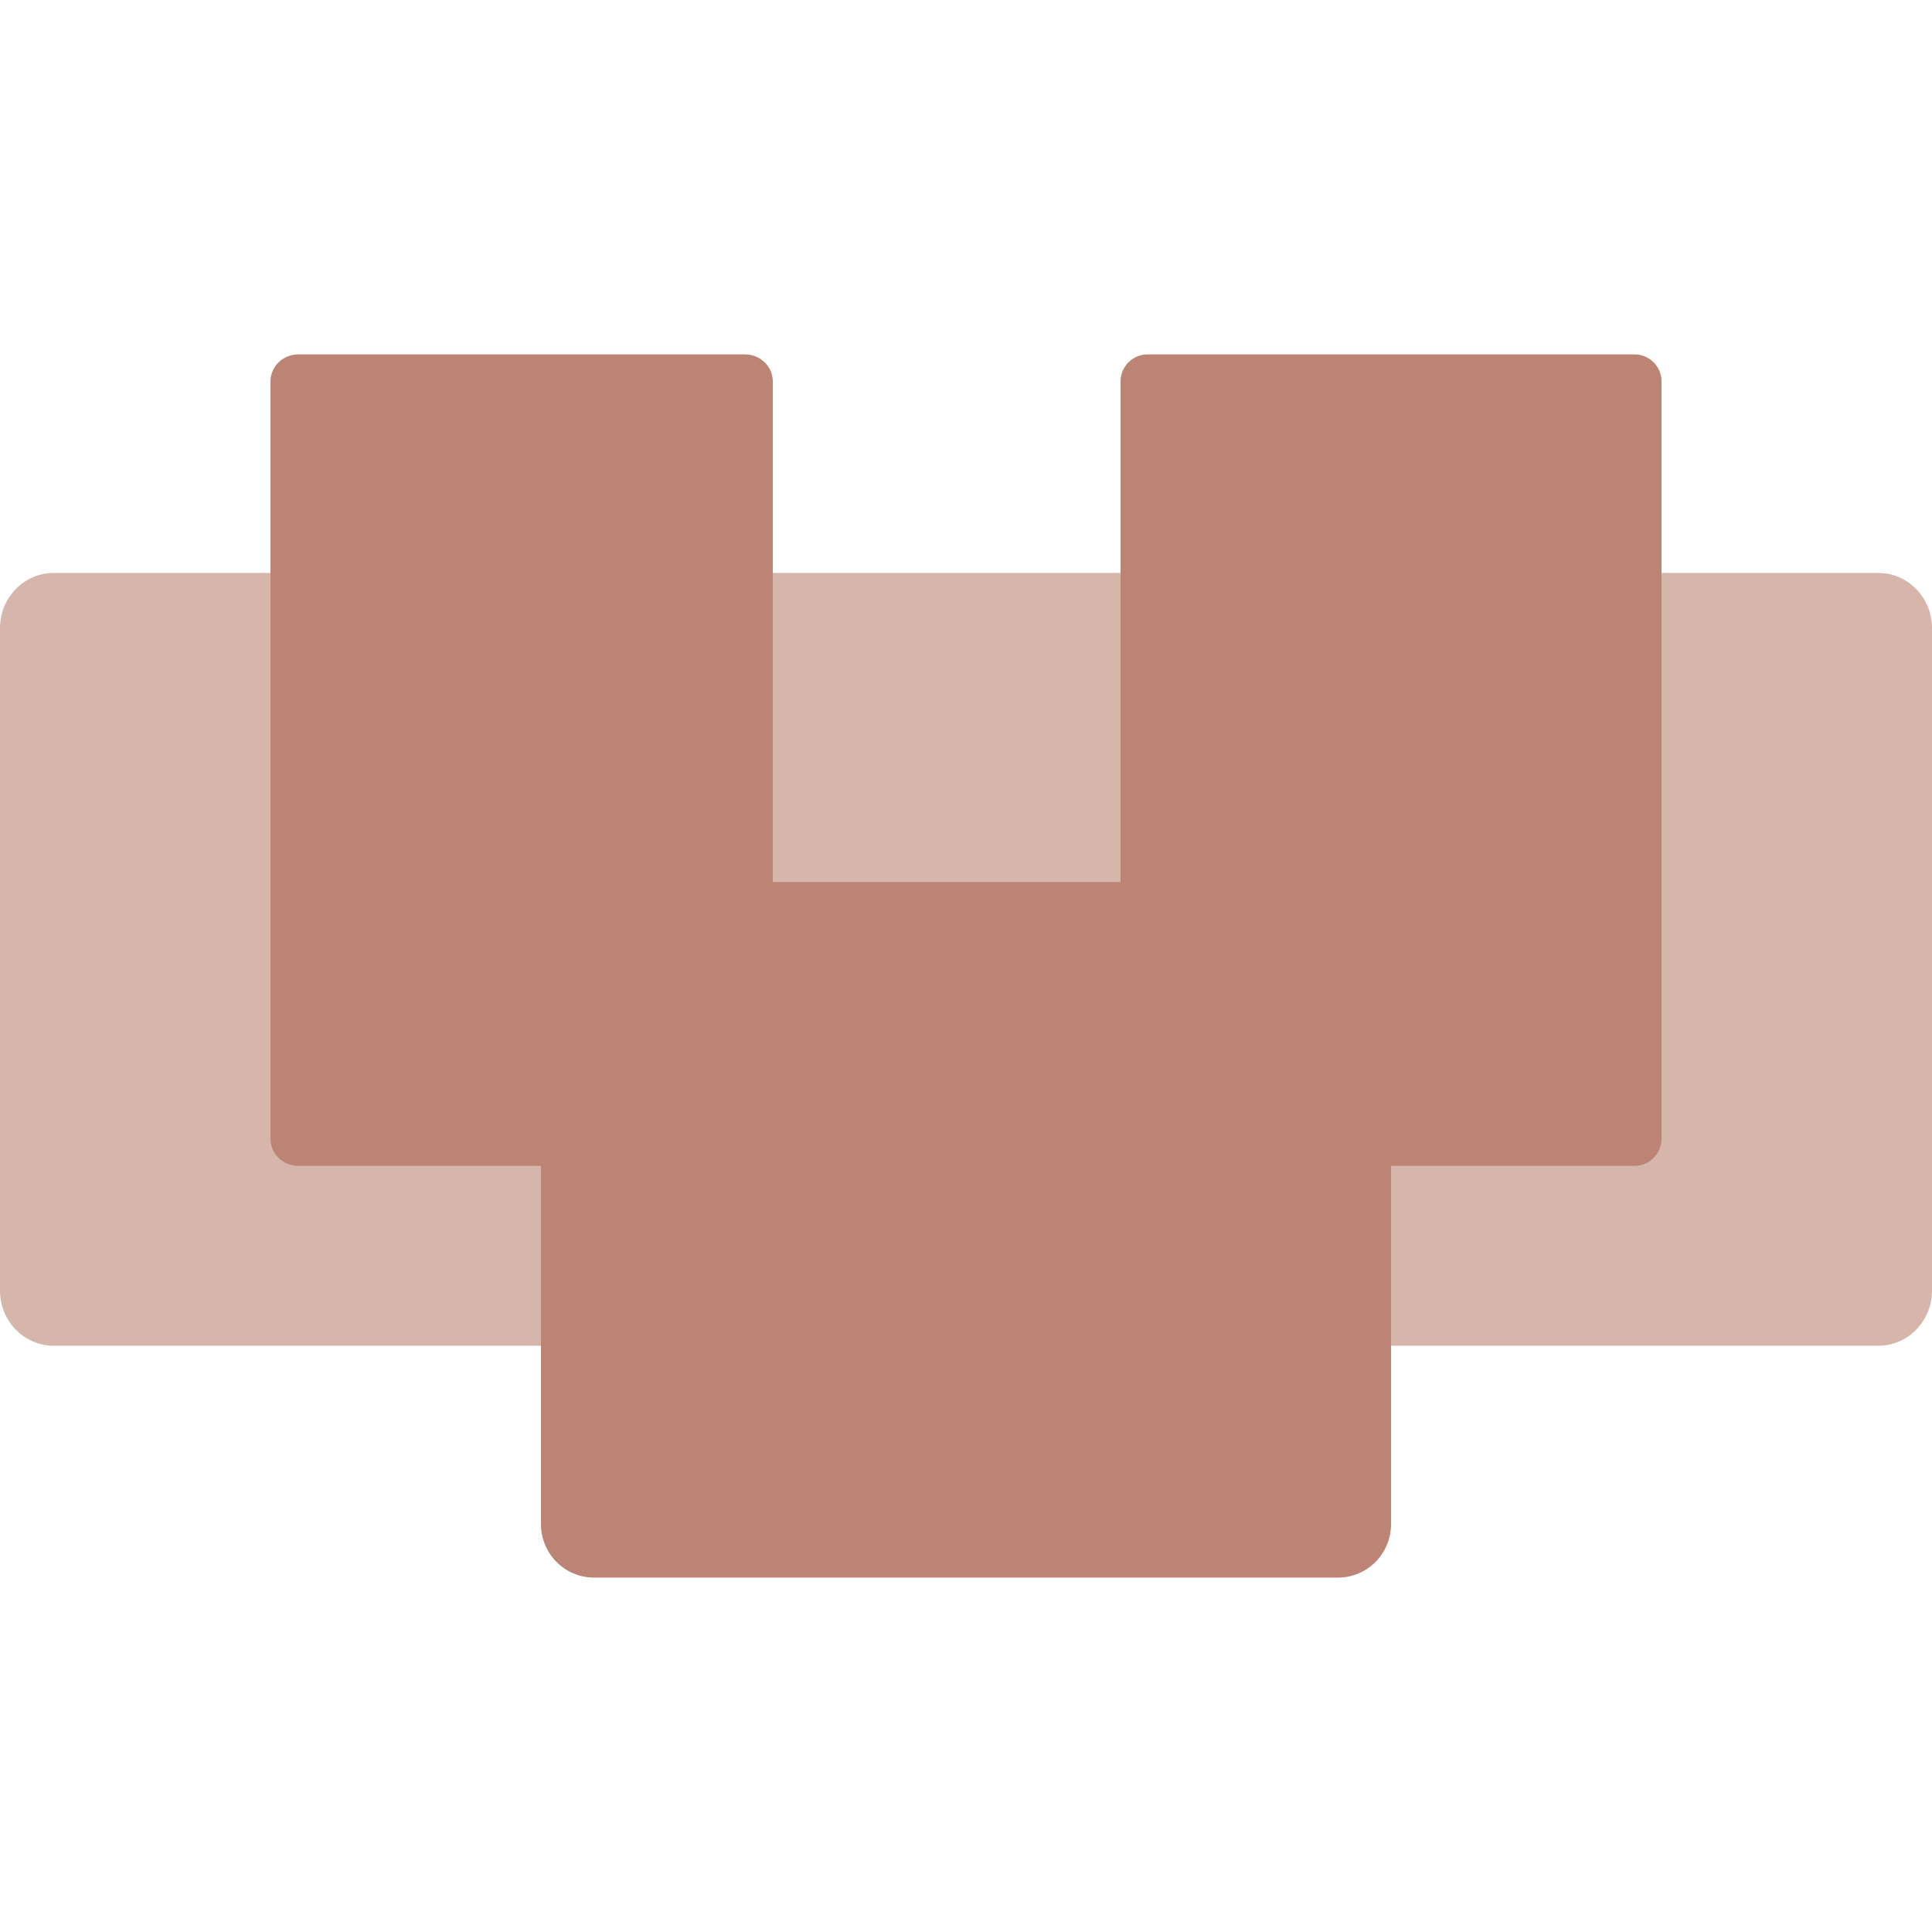<svg width="16" height="16" fill="none" viewBox="0 0 16 16" xmlns="http://www.w3.org/2000/svg">
 <defs>
  <style id="current-color-scheme" type="text/css">
   .ColorScheme-Text { color:#bb8474; } .ColorScheme-Highlight { color:#5294e2; }
  </style>
  <linearGradient id="arrongin" x1="0%" x2="0%" y1="0%" y2="100%">
   <stop offset="0%" style="stop-color:#dd9b44; stop-opacity:1"/>
   <stop offset="100%" style="stop-color:#ad6c16; stop-opacity:1"/>
  </linearGradient>
  <linearGradient id="aurora" x1="0%" x2="0%" y1="0%" y2="100%">
   <stop offset="0%" style="stop-color:#09D4DF; stop-opacity:1"/>
   <stop offset="100%" style="stop-color:#9269F4; stop-opacity:1"/>
  </linearGradient>
  <linearGradient id="fitdance" x1="0%" x2="0%" y1="0%" y2="100%">
   <stop offset="0%" style="stop-color:#1AD6AB; stop-opacity:1"/>
   <stop offset="100%" style="stop-color:#329DB6; stop-opacity:1"/>
  </linearGradient>
  <linearGradient id="oomox" x1="0%" x2="0%" y1="0%" y2="100%">
   <stop offset="0%" style="stop-color:#efefe7; stop-opacity:1"/>
   <stop offset="100%" style="stop-color:#8f8f8b; stop-opacity:1"/>
  </linearGradient>
  <linearGradient id="rainblue" x1="0%" x2="0%" y1="0%" y2="100%">
   <stop offset="0%" style="stop-color:#00F260; stop-opacity:1"/>
   <stop offset="100%" style="stop-color:#0575E6; stop-opacity:1"/>
  </linearGradient>
  <linearGradient id="sunrise" x1="0%" x2="0%" y1="0%" y2="100%">
   <stop offset="0%" style="stop-color: #FF8501; stop-opacity:1"/>
   <stop offset="100%" style="stop-color: #FFCB01; stop-opacity:1"/>
  </linearGradient>
  <linearGradient id="telinkrin" x1="0%" x2="0%" y1="0%" y2="100%">
   <stop offset="0%" style="stop-color: #b2ced6; stop-opacity:1"/>
   <stop offset="100%" style="stop-color: #6da5b7; stop-opacity:1"/>
  </linearGradient>
  <linearGradient id="60spsycho" x1="0%" x2="0%" y1="0%" y2="100%">
   <stop offset="0%" style="stop-color: #df5940; stop-opacity:1"/>
   <stop offset="25%" style="stop-color: #d8d15f; stop-opacity:1"/>
   <stop offset="50%" style="stop-color: #e9882a; stop-opacity:1"/>
   <stop offset="100%" style="stop-color: #279362; stop-opacity:1"/>
  </linearGradient>
  <linearGradient id="90ssummer" x1="0%" x2="0%" y1="0%" y2="100%">
   <stop offset="0%" style="stop-color: #f618c7; stop-opacity:1"/>
   <stop offset="20%" style="stop-color: #94ffab; stop-opacity:1"/>
   <stop offset="50%" style="stop-color: #fbfd54; stop-opacity:1"/>
   <stop offset="100%" style="stop-color: #0f83ae; stop-opacity:1"/>
  </linearGradient>
  <linearGradient id="cyberneon" x1="0%" x2="0%" y1="0%" y2="100%">
    <stop offset="0" style="stop-color:#0abdc6; stop-opacity:1"/>
    <stop offset="1" style="stop-color:#ea00d9; stop-opacity:1"/>
  </linearGradient>
  <clipPath id="clip0">
   <rect width="16" height="16" fill="white"/>
  </clipPath>
 </defs>
 <g clip-path="url(#clip0)" style="fill:currentColor" class="ColorScheme-Text">
  <path d="M15.556 4.745H0.444C0.199 4.745 0 4.95 0 5.202V10.688C0 10.94 0.199 11.145 0.444 11.145H15.556C15.801 11.145 16 10.94 16 10.688V5.202C16 4.95 15.801 4.745 15.556 4.745V4.745Z" opacity=".6"/>
  <path d="M6.4 9.431V3.159C6.4 3.035 6.297 2.935 6.169 2.935H2.471C2.343 2.935 2.24 3.035 2.24 3.159V9.431C2.24 9.555 2.343 9.655 2.471 9.655H6.169C6.297 9.655 6.4 9.555 6.4 9.431Z"/>
  <path d="m13.76 9.431v-6.272c0-0.124-0.1-0.224-0.224-0.224h-4.032c-0.124 0-0.224 0.1-0.224 0.224v6.272c0 0.124 0.1 0.224 0.224 0.224h4.032c0.124 0 0.224-0.1 0.224-0.224z"/>
  <path d="m4.92 13.065h6.16c0.243 0 0.44-0.198 0.44-0.443v-4.874c0-0.245-0.197-0.443-0.44-0.443h-6.16c-0.243 0-0.44 0.198-0.44 0.443v4.874c0 0.245 0.197 0.443 0.44 0.443z"/>
 </g>
</svg>
